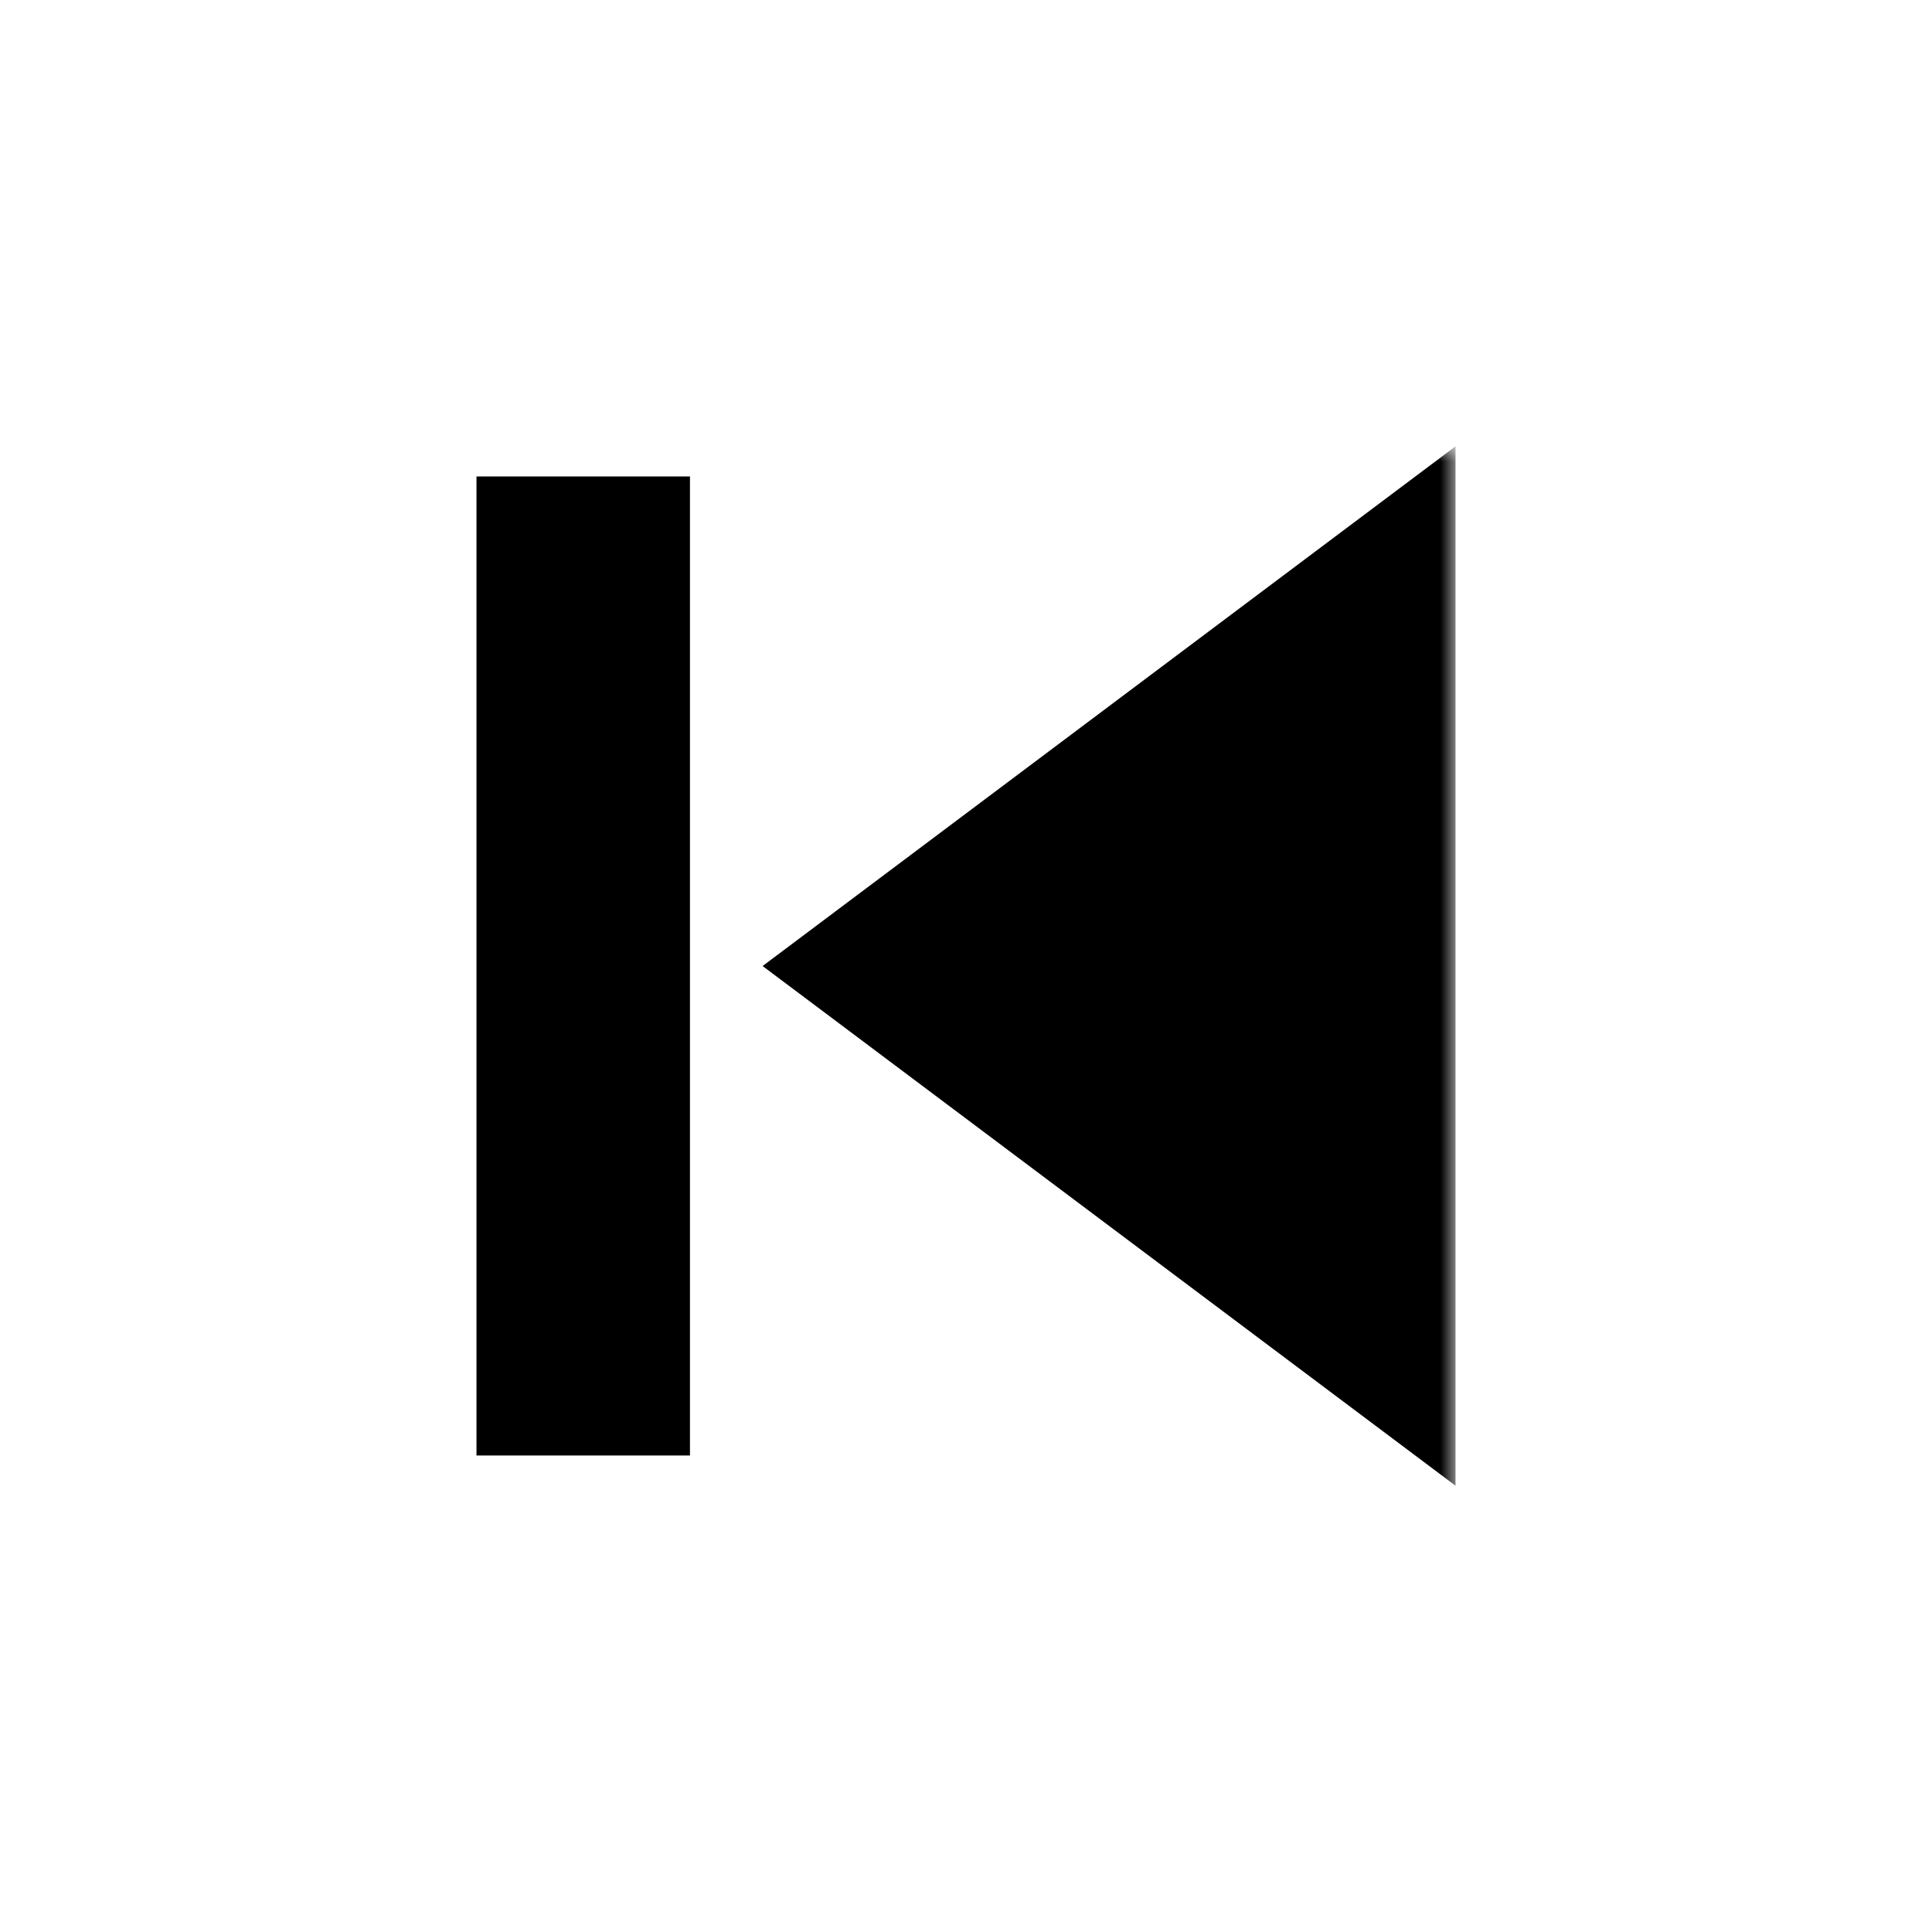 <svg width="64" height="64" viewBox="0 0 64 64" fill="none" xmlns="http://www.w3.org/2000/svg">
<mask id="path-1-outside-1_362_6071" maskUnits="userSpaceOnUse" x="15.216" y="14.784" width="33" height="35" fill="black">
<rect fill="white" x="15.216" y="14.784" width="33" height="35"/>
<path fill-rule="evenodd" clip-rule="evenodd" d="M16.784 16.784H21.856V47.215H16.784V16.784ZM47.216 16.785L26.929 32.001L47.216 47.216V16.785Z"/>
</mask>
<path fill-rule="evenodd" clip-rule="evenodd" d="M16.784 16.784H21.856V47.215H16.784V16.784ZM47.216 16.785L26.929 32.001L47.216 47.216V16.785Z" fill="black"/>
<path d="M21.856 16.784V15.784H22.856V16.784H21.856ZM16.784 16.784H15.784V15.784H16.784V16.784ZM21.856 47.215H22.856V48.215H21.856V47.215ZM16.784 47.215V48.215H15.784V47.215H16.784ZM26.929 32.001L26.329 32.801L25.262 32.001L26.329 31.201L26.929 32.001ZM47.216 16.785L46.616 15.985L48.216 14.785V16.785H47.216ZM47.216 47.216H48.216V49.216L46.616 48.016L47.216 47.216ZM21.856 17.784H16.784V15.784H21.856V17.784ZM20.856 47.215V16.784H22.856V47.215H20.856ZM16.784 46.215H21.856V48.215H16.784V46.215ZM17.784 16.784V47.215H15.784V16.784H17.784ZM26.329 31.201L46.616 15.985L47.816 17.585L27.529 32.801L26.329 31.201ZM46.616 48.016L26.329 32.801L27.529 31.201L47.816 46.416L46.616 48.016ZM48.216 16.785V47.216H46.216V16.785H48.216Z" fill="black" mask="url(#path-1-outside-1_362_6071)"/>
</svg>
